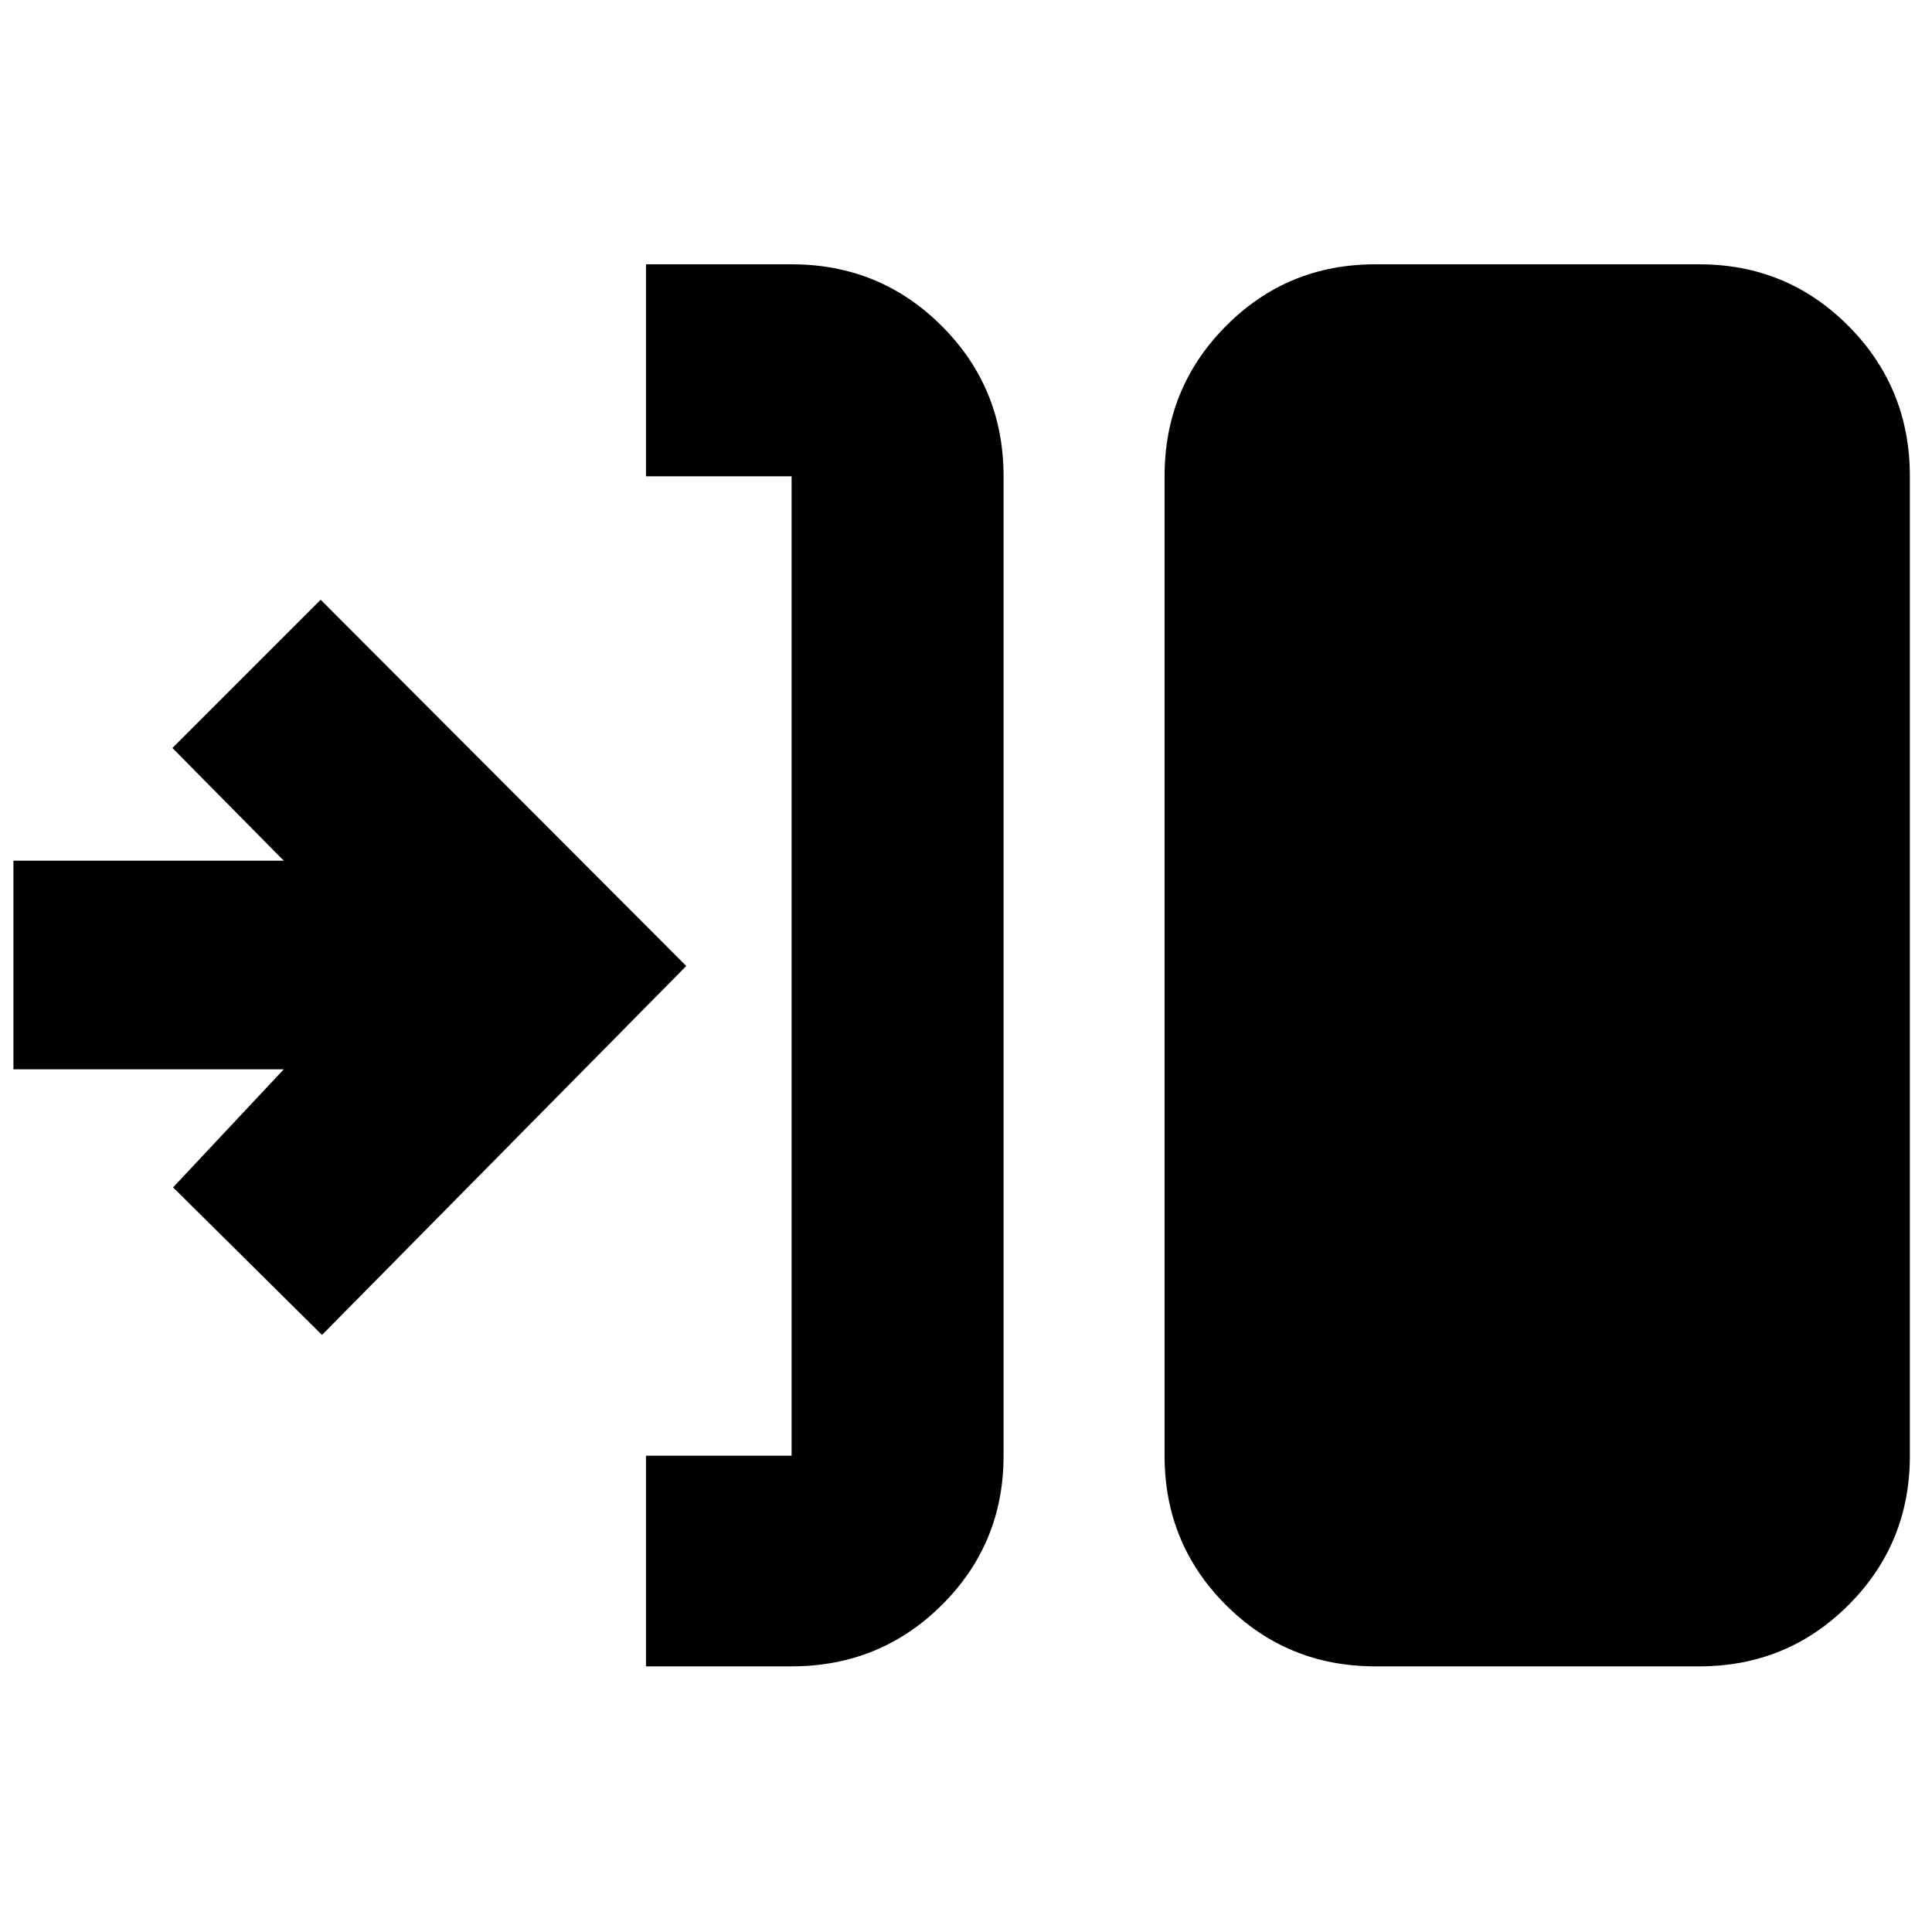 <svg xmlns="http://www.w3.org/2000/svg" height="40" viewBox="0 -960 960 960" width="40"><path d="M321-132v-104.666h72.334v-486.668H321v-105.333h72.334q43.975 0 74.654 30.679 30.679 30.679 30.679 74.654v486.668q0 43.7-30.679 74.183Q437.309-132 393.334-132H321Zm362.333 0q-43.7 0-74.183-30.483-30.483-30.483-30.483-74.183v-486.668q0-43.975 30.483-74.654 30.483-30.679 74.183-30.679h161.001q43.7 0 74.183 30.679Q949-767.309 949-723.334v486.668q0 43.7-30.483 74.183Q888.034-132 844.334-132H683.333ZM160.001-296.667l-74-73.333 55-58.667H6.667v-103.666H141l-55.333-56L159.334-662 341-480 160.001-296.667Z"/></svg>